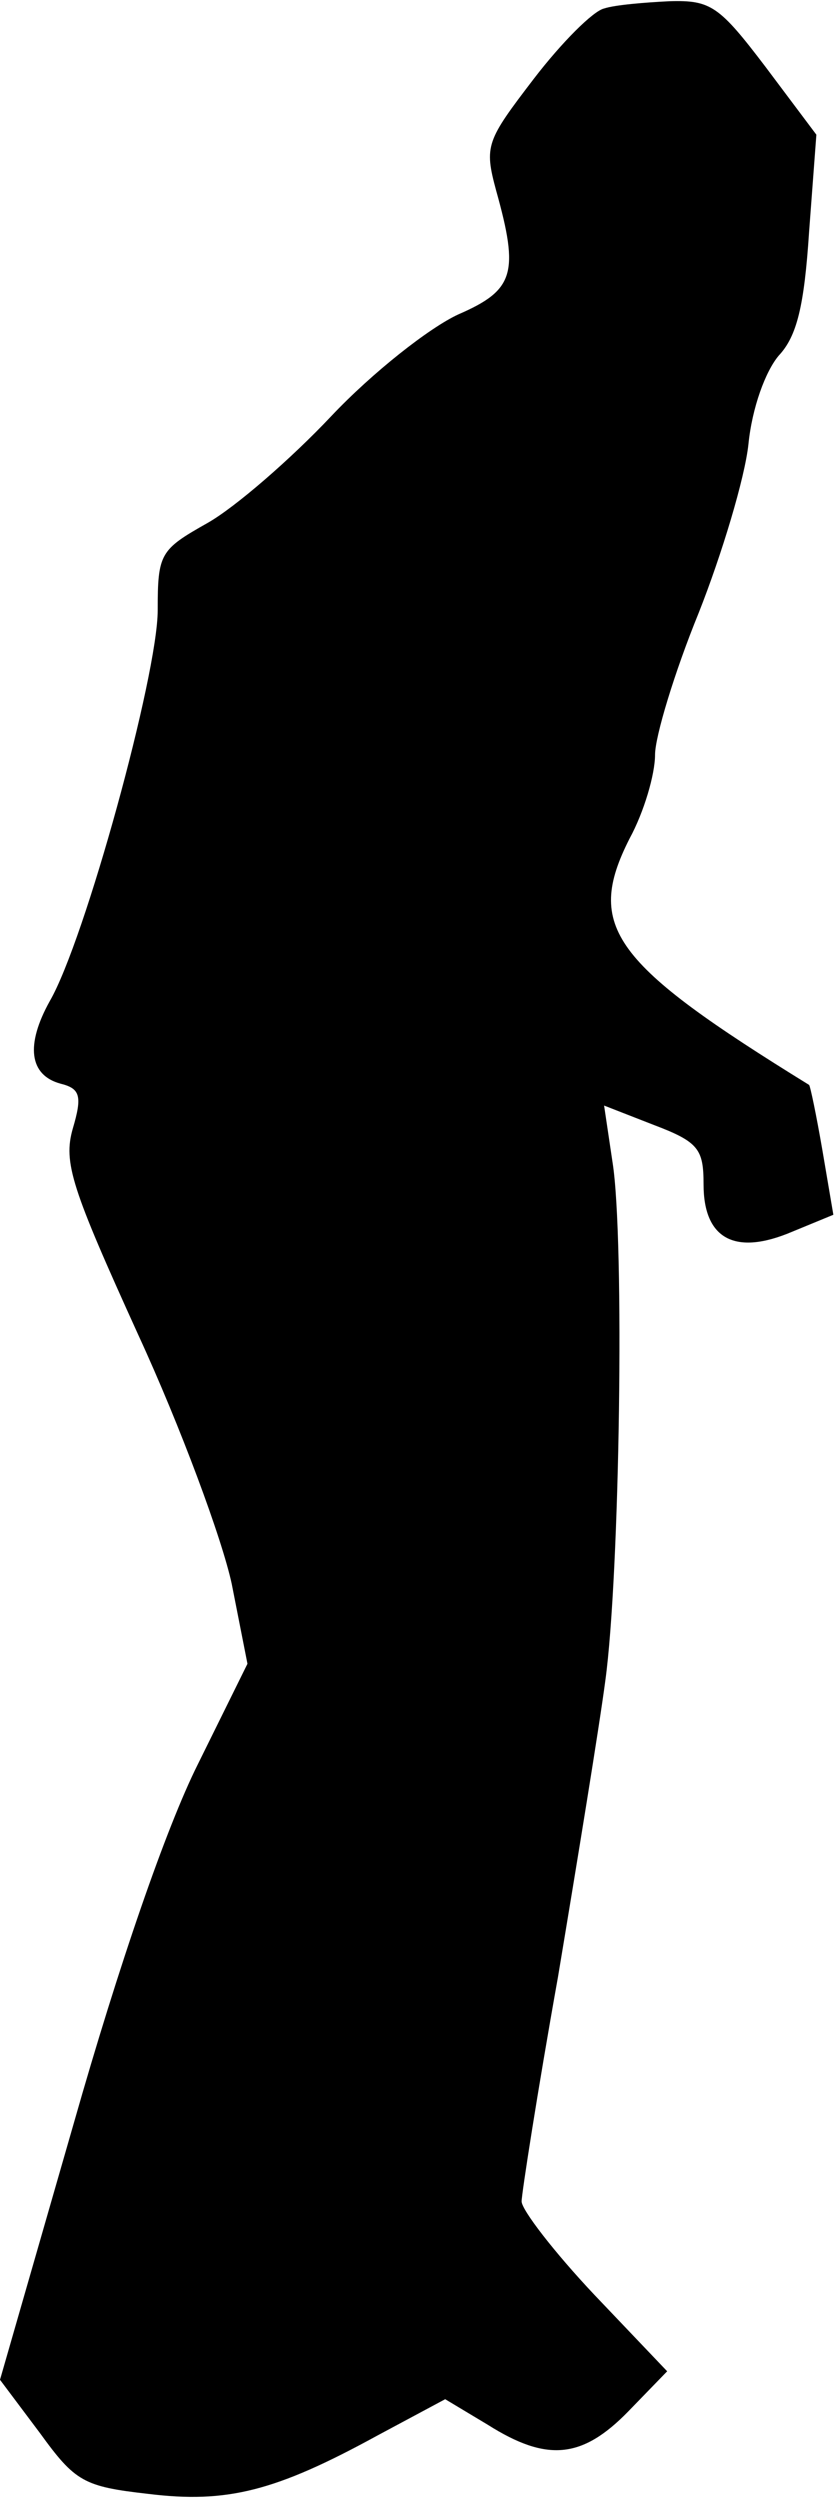 <?xml version="1.0" standalone="no"?>
<!DOCTYPE svg PUBLIC "-//W3C//DTD SVG 20010904//EN"
 "http://www.w3.org/TR/2001/REC-SVG-20010904/DTD/svg10.dtd">
<svg version="1.0" xmlns="http://www.w3.org/2000/svg"
 width="69pt" height="206pt" viewBox="0 0 69 206"
 preserveAspectRatio="xMidYMid meet">
<g transform="translate(0,206) scale(0.1,-0.1)"
fill="#000000" stroke="none">
<path fill="#000000" stroke="none" d="M498 2053 c-9 -2 -35 -28 -58 -58 -39
-51 -41 -55 -31 -92 19 -68 15 -82 -31 -102 -24 -11 -71 -48 -105 -84 -33 -35
-79 -75 -102 -88 -39 -22 -41 -25 -41 -72 0 -53 -60 -272 -89 -322 -20 -36
-17 -61 9 -68 16 -4 18 -10 10 -37 -8 -28 -1 -49 54 -170 35 -76 69 -168 77
-205 l13 -66 -41 -83 c-26 -52 -65 -165 -102 -295 l-61 -212 33 -44 c29 -40
36 -44 89 -50 65 -8 105 2 189 48 l56 30 35 -21 c49 -31 78 -28 116 11 l32 33
-60 63 c-33 35 -60 70 -60 77 0 6 13 90 30 185 16 96 34 206 39 244 12 87 16
364 6 427 l-7 47 41 -16 c37 -14 41 -20 41 -49 0 -45 26 -59 73 -39 l34 14 -9
53 c-5 29 -10 53 -11 54 -162 100 -185 130 -148 203 12 22 21 53 21 69 0 15
16 68 36 117 19 48 38 111 41 139 3 30 14 60 25 73 15 16 21 41 25 102 l6 80
-42 56 c-38 50 -45 55 -79 54 -20 -1 -45 -3 -54 -6z"/>
</g>
</svg>
